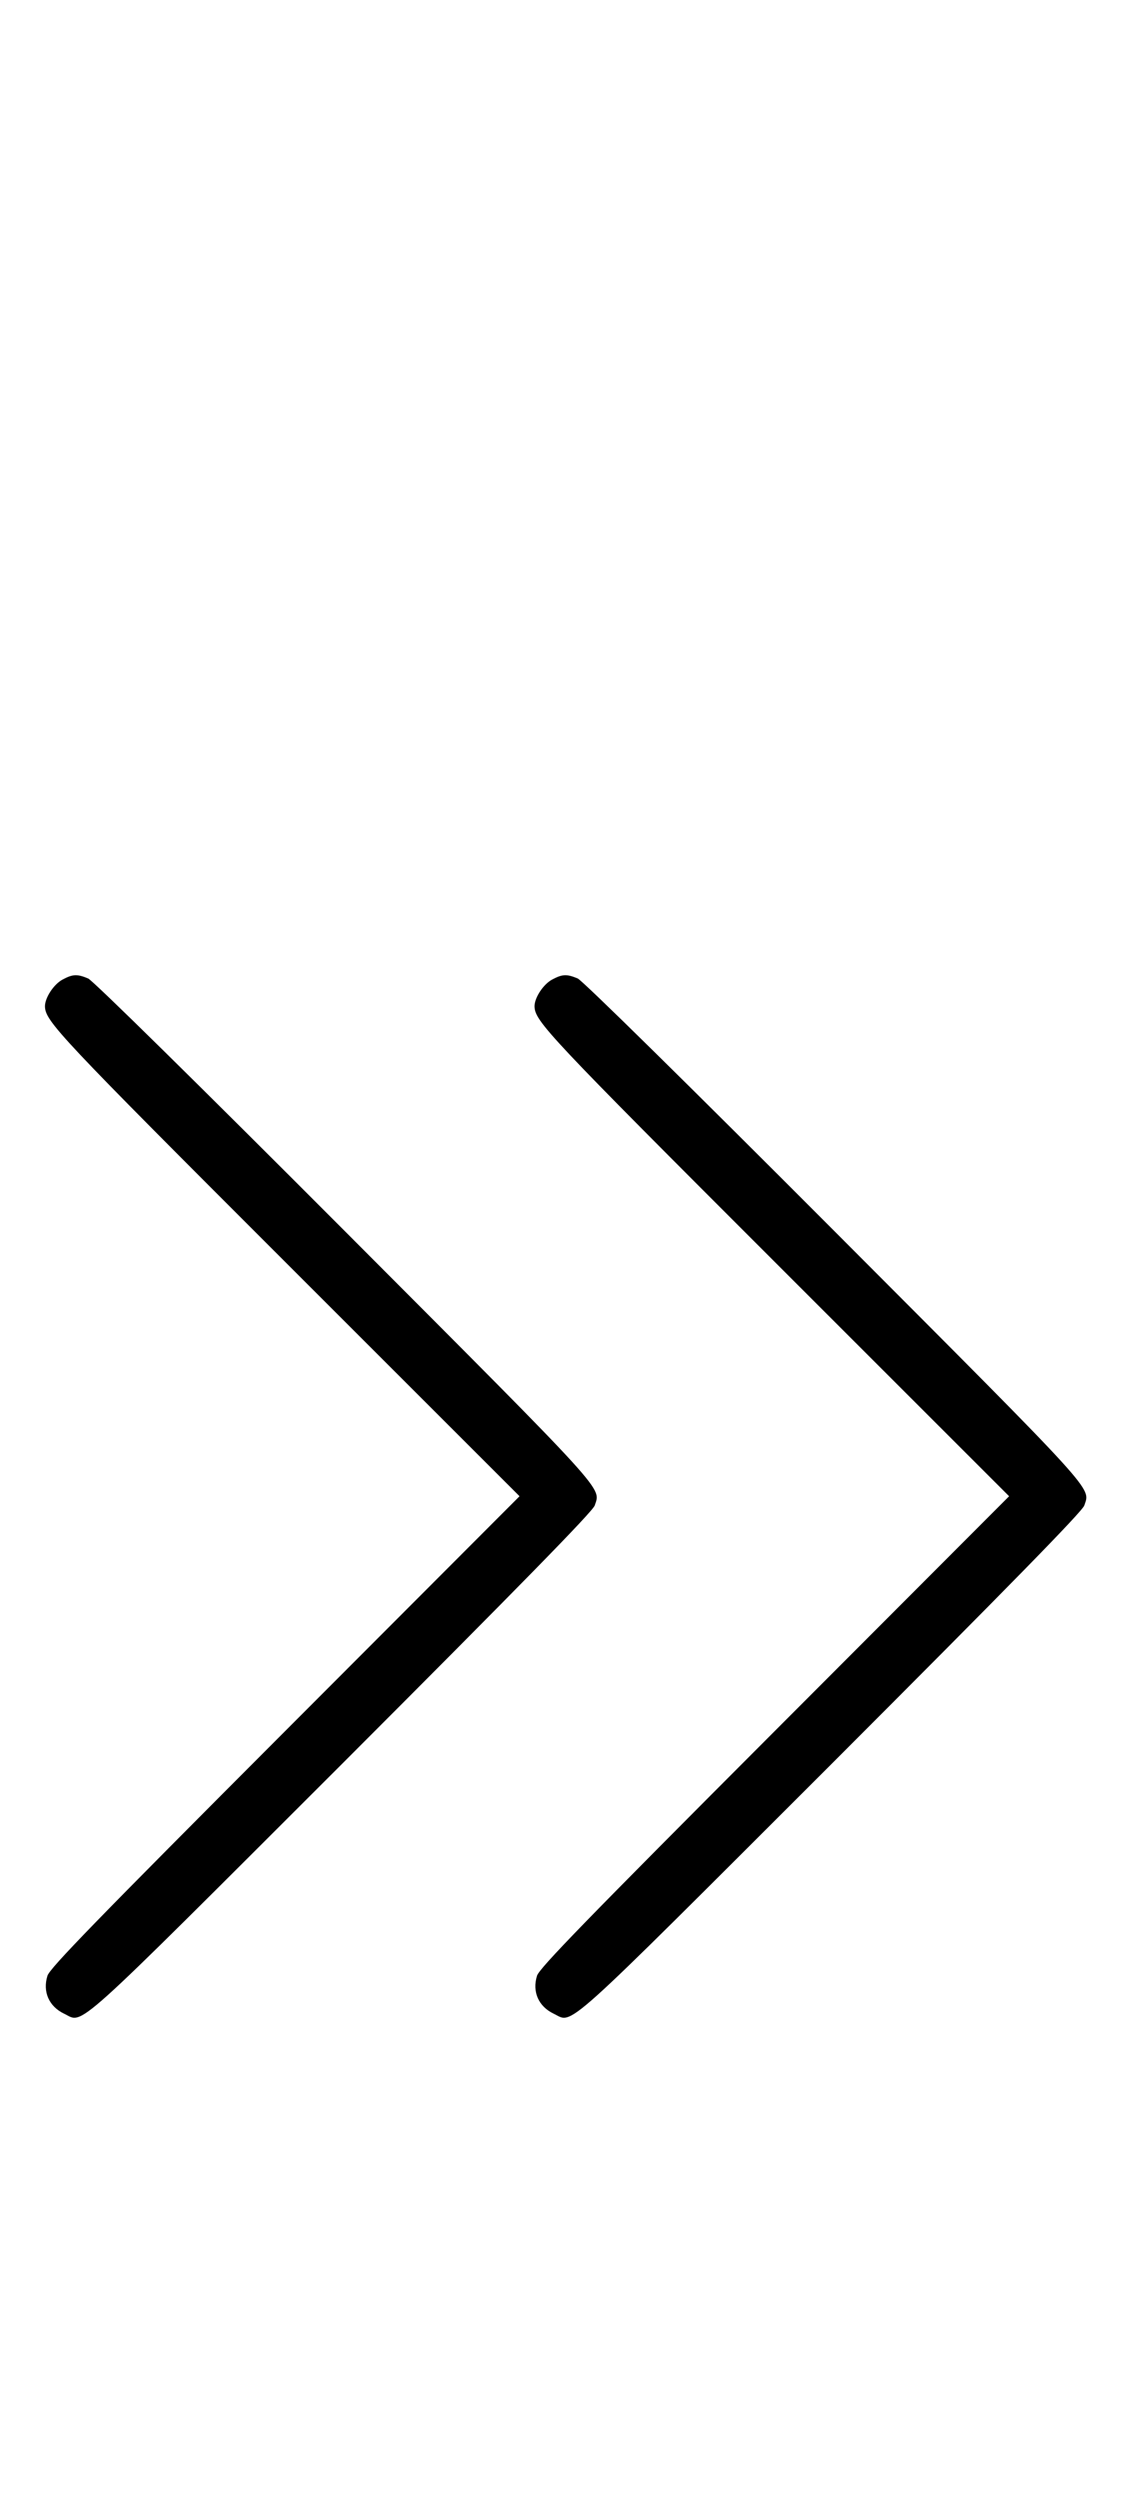 <?xml version="1.0" standalone="no"?>
<!DOCTYPE svg PUBLIC "-//W3C//DTD SVG 20010904//EN"
 "http://www.w3.org/TR/2001/REC-SVG-20010904/DTD/svg10.dtd">
<svg version="1.0" xmlns="http://www.w3.org/2000/svg"
 width="452pt" height="1000pt" viewBox="0 0 452 1000"
 preserveAspectRatio="xMidYMid meet">
<g transform="translate(0,1000) scale(0.1,-0.1)"
fill="#000000" stroke="none">
<path d="M251 6082 c-36 -19 -71 -73 -71 -107 1 -60 52 -114 969 -1030 l931
-930 -939 -940 c-757 -758 -941 -947 -951 -978 -20 -64 6 -123 67 -152 80 -38
13 -98 1111 998 711 711 1005 1011 1013 1035 24 74 64 31 -999 1096 -583 584
-1010 1004 -1029 1012 -43 18 -61 18 -102 -4z"/>
<path d="M2211 6082 c-36 -19 -71 -73 -71 -107 1 -60 52 -114 969 -1030 l931
-930 -939 -940 c-757 -758 -941 -947 -951 -978 -20 -64 6 -123 67 -152 80 -38
13 -98 1111 998 711 711 1005 1011 1013 1035 24 74 64 31 -999 1096 -583 584
-1010 1004 -1029 1012 -43 18 -61 18 -102 -4z"/>
</g>
</svg>
